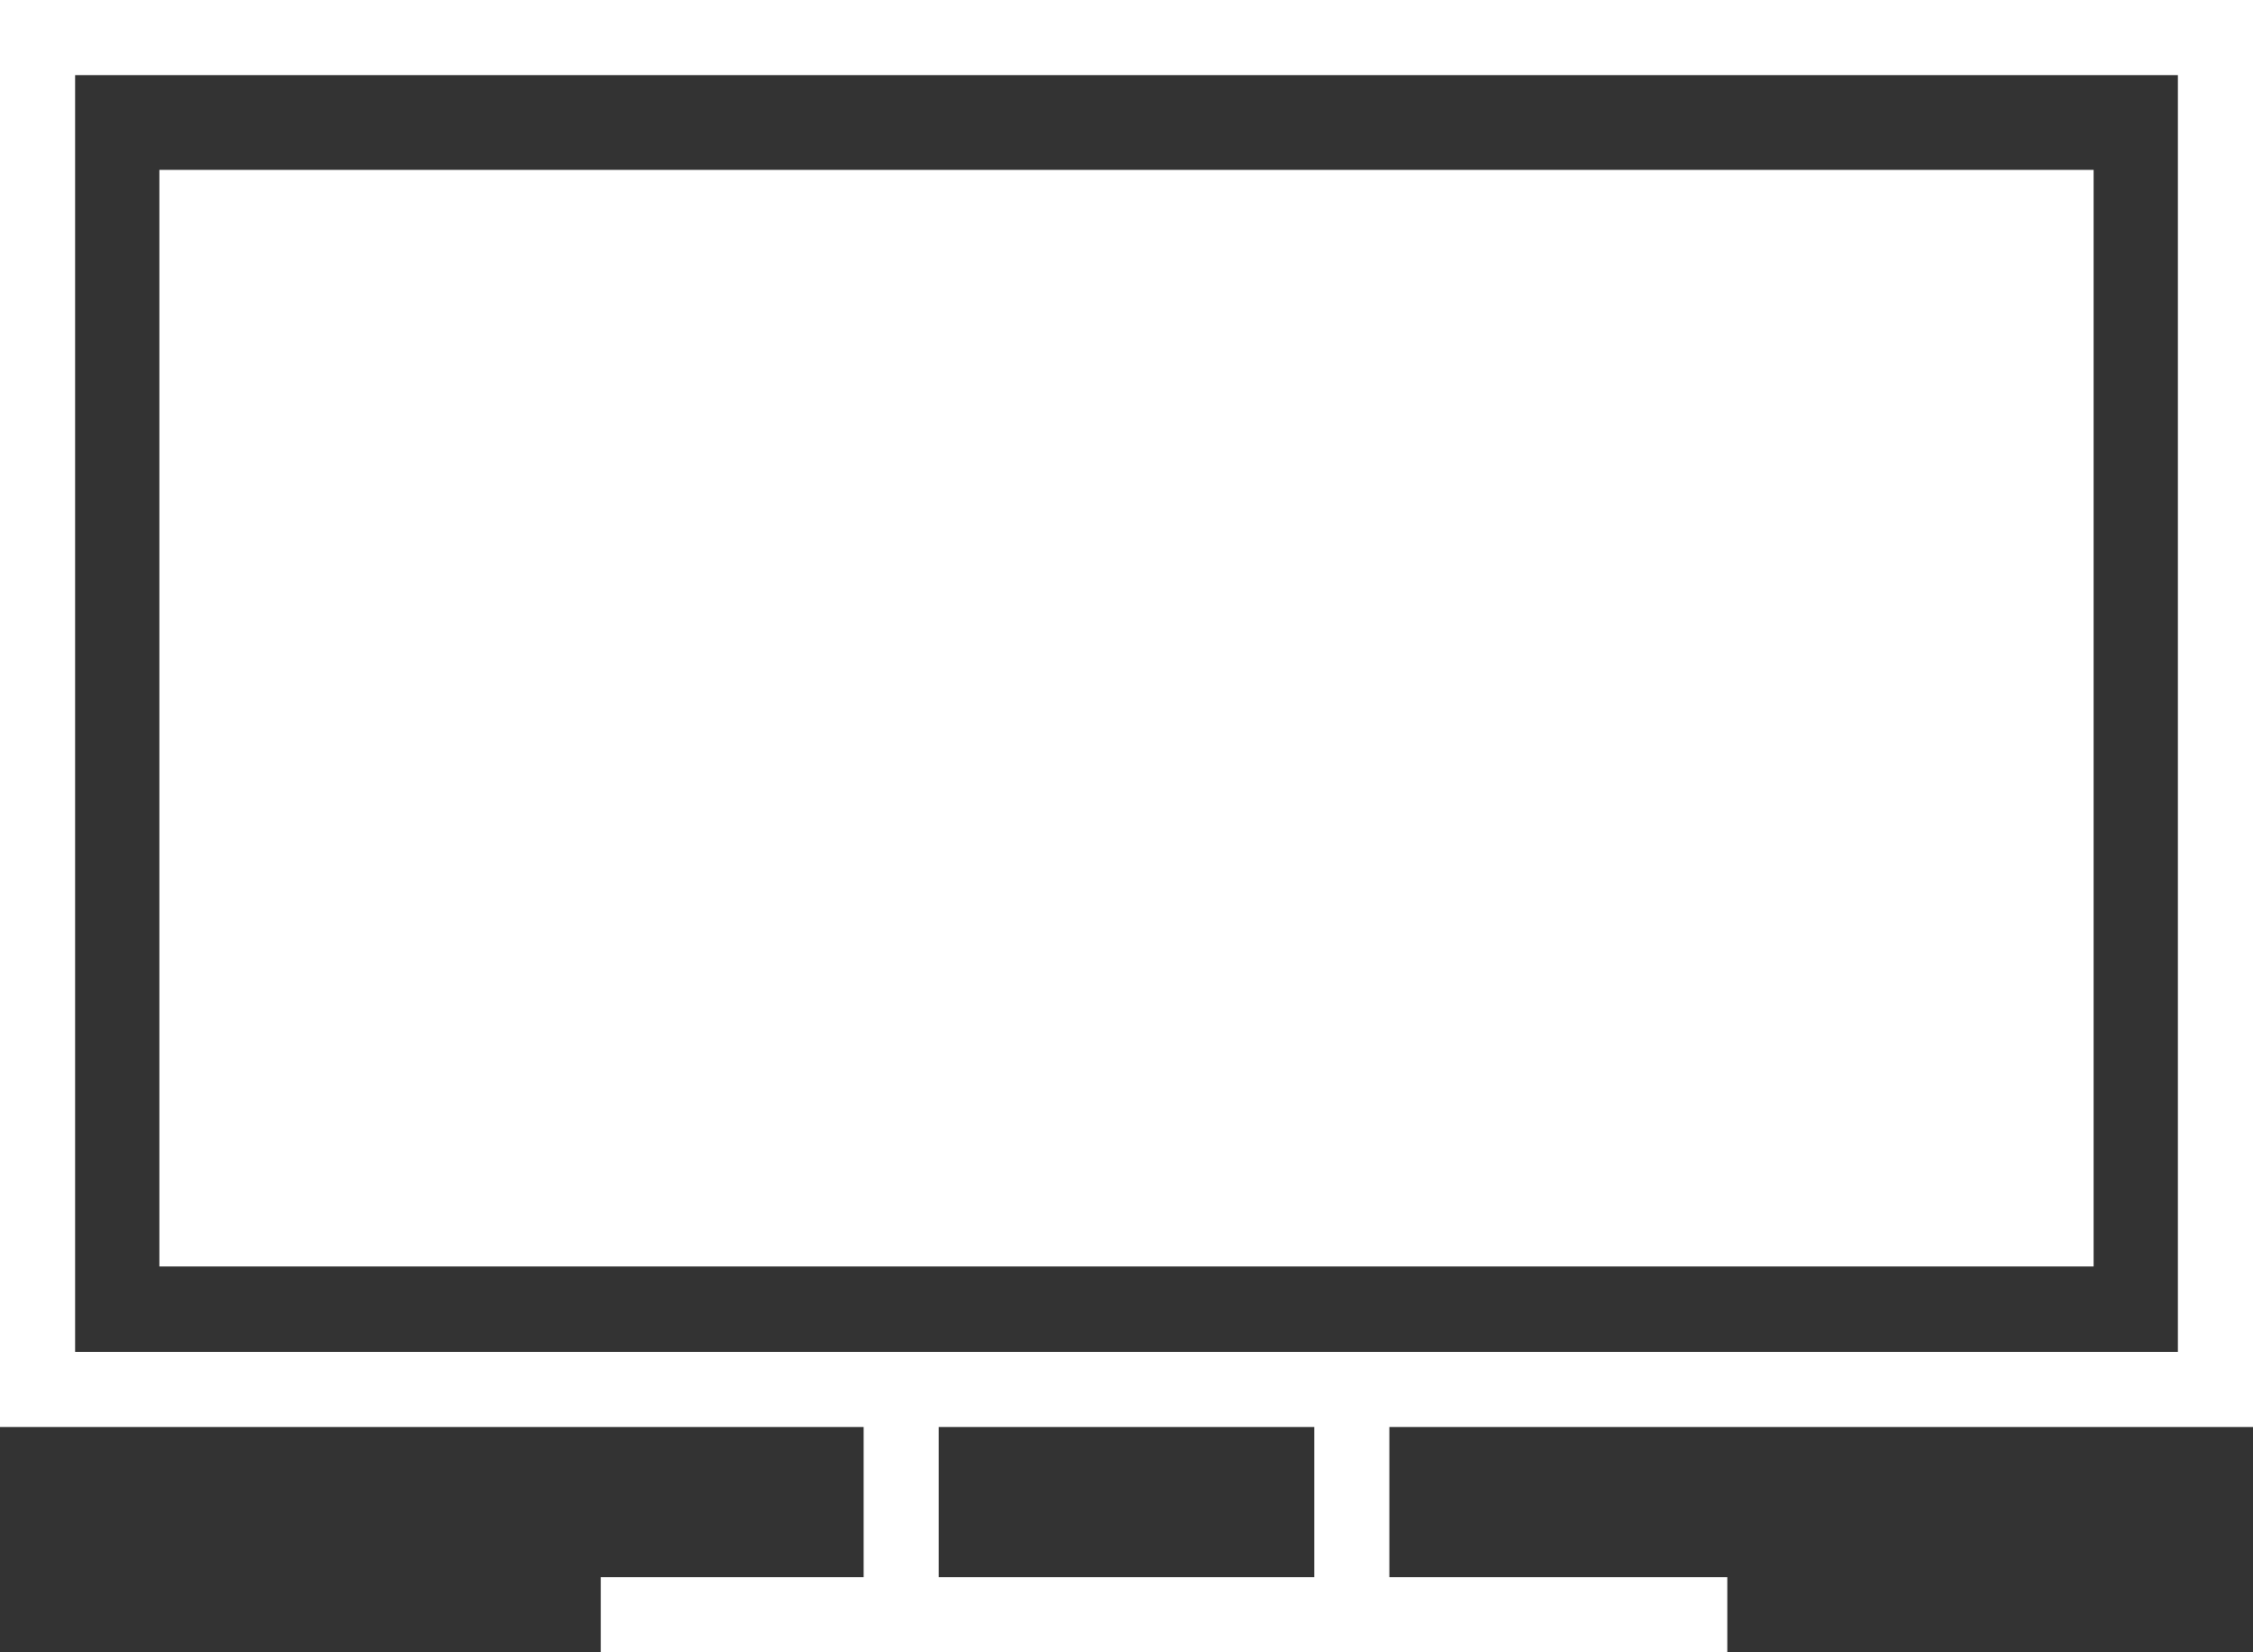 <svg id="Capa_1" data-name="Capa 1" xmlns="http://www.w3.org/2000/svg" viewBox="0 0 480 352">
  <rect x="0" y="0" width="480" height="352" fill="#333333" stroke="none"/>
  <defs>
    <style>
      .cls-1 {
        fill: #fff;
      }
    </style>
  </defs>
  <g>
    <path class="cls-1" d="M480,368V64H0V368H184v32H128v16H368V400H296V368ZM280,400H200V368h80ZM16,352V80H464V352Z" transform="translate(0 -64)"/>
    <rect class="cls-1" x="33.957" y="36.191" width="412.085" height="233.617"/>
  </g>
</svg>
